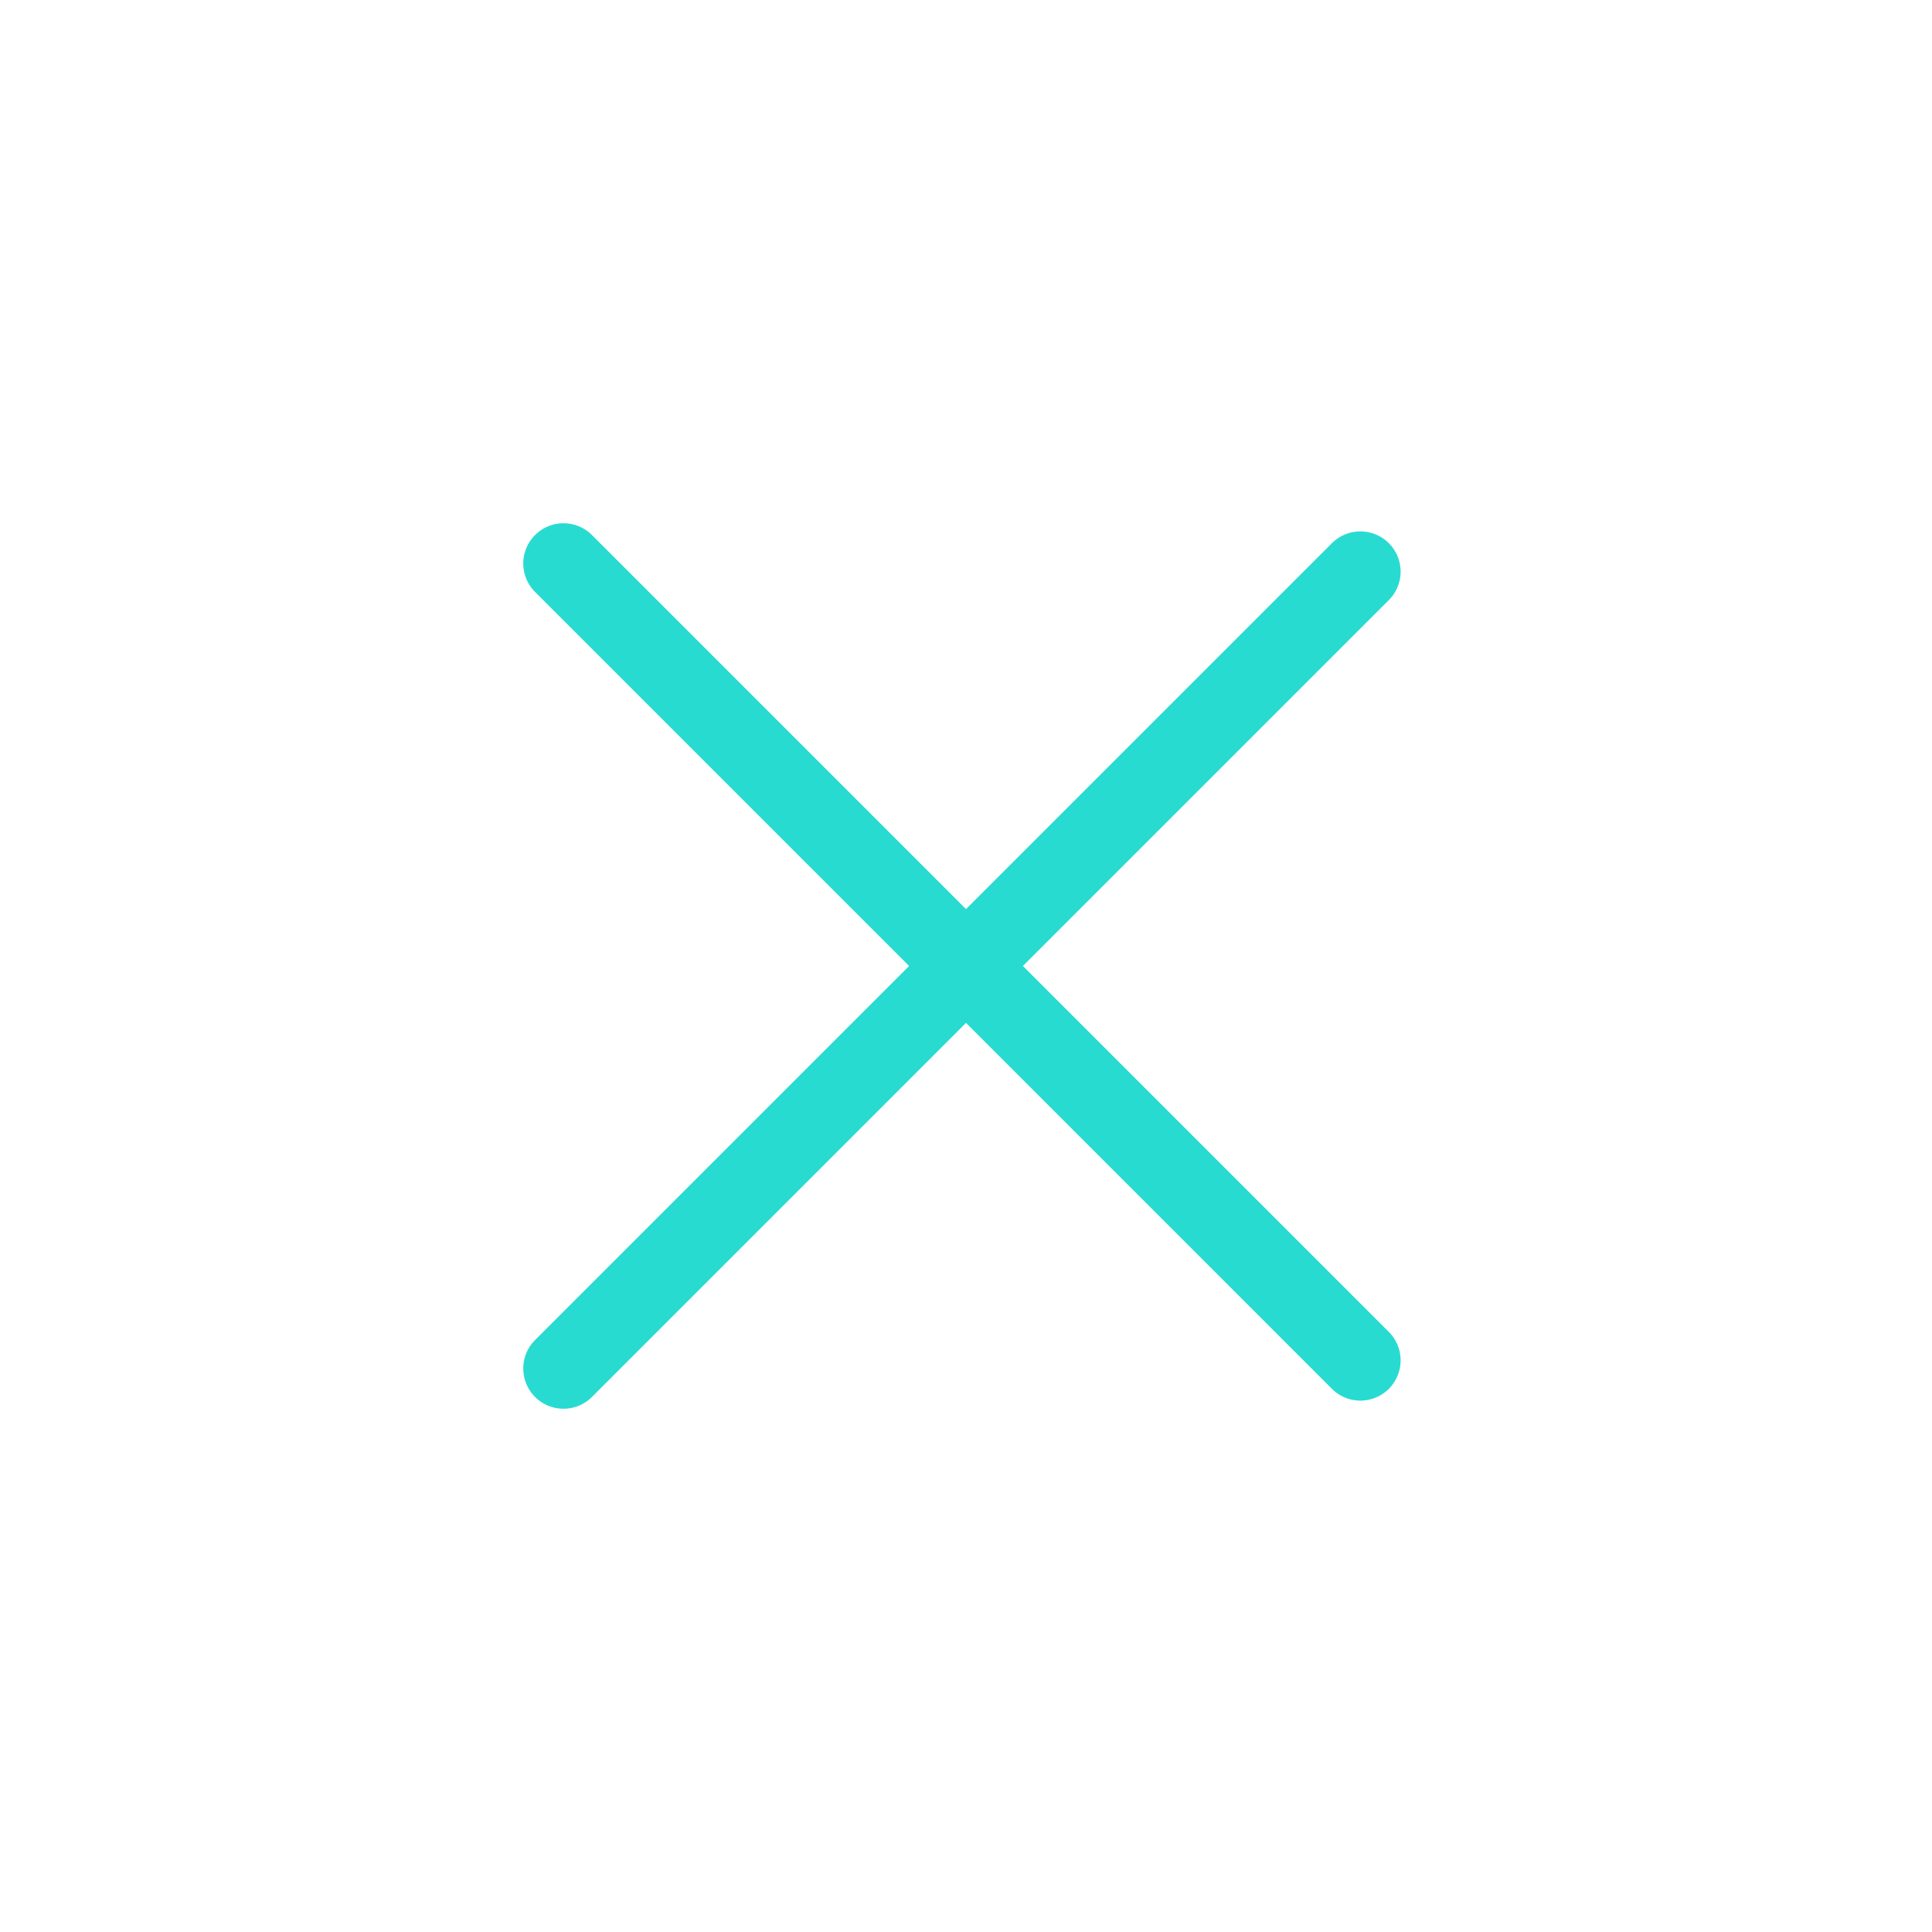 <?xml version="1.0" encoding="utf-8"?><!-- Uploaded to: SVG Repo, www.svgrepo.com, Generator: SVG Repo Mixer Tools -->
<svg width="800px" height="800px" viewBox="0 0 24 24" fill="none" xmlns="http://www.w3.org/2000/svg">
<path d="M7 17L16.899 7.101" stroke="#28DBD1" stroke-linecap="round" stroke-linejoin="round"/>
<path d="M7 7L16.899 16.899" stroke="#28DBD1" stroke-linecap="round" stroke-linejoin="round"/>
</svg>
